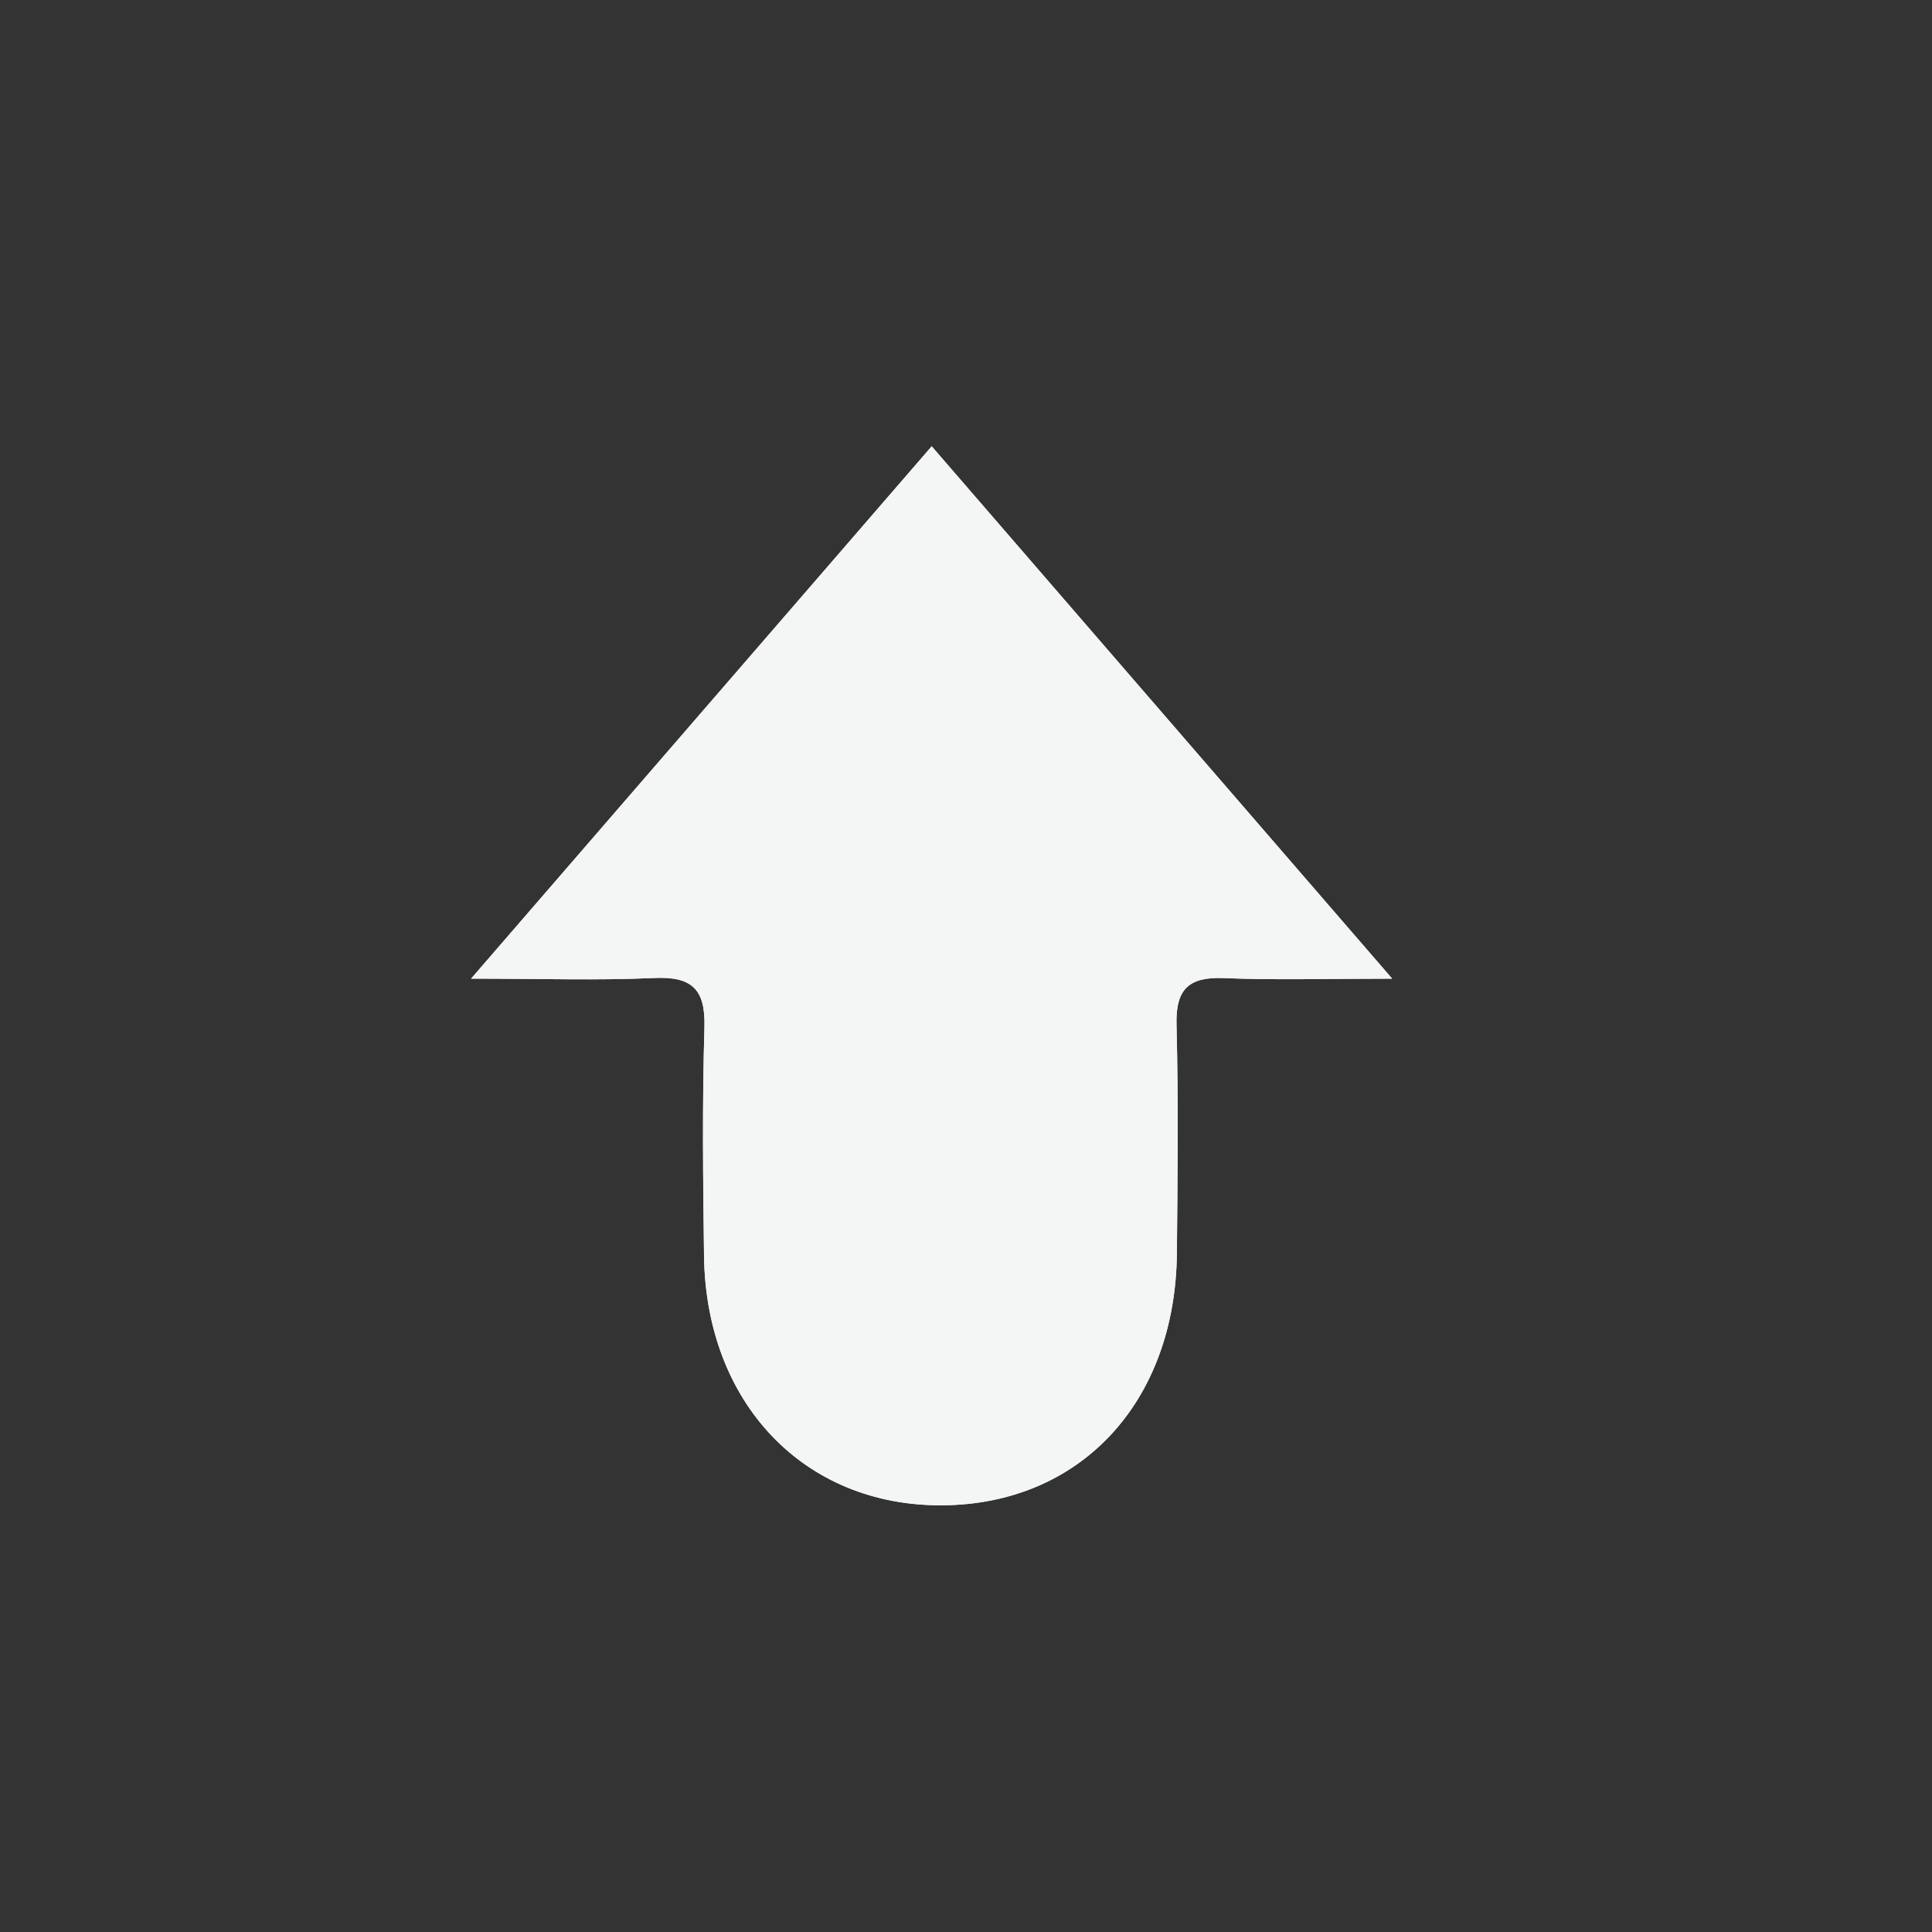 <?xml version="1.0" encoding="utf-8"?>
<!-- Generator: Adobe Illustrator 17.0.0, SVG Export Plug-In . SVG Version: 6.00 Build 0)  -->
<!DOCTYPE svg PUBLIC "-//W3C//DTD SVG 1.1//EN" "http://www.w3.org/Graphics/SVG/1.1/DTD/svg11.dtd">
<svg version="1.1" id="arrow" xmlns="http://www.w3.org/2000/svg" xmlns:xlink="http://www.w3.org/1999/xlink" x="0px" y="0px"
	 width="69px" height="69px" background="none" viewBox="0 0 69 69" enable-background="new 0 0 69 69" xml:space="preserve">
<rect x="0" y="0" width="69" height="69" fill="#333333" stroke="none"/>
<g>
	<path fill="#F4F5F5" d="M16.824,34.952c2.563,0,4.551,0.068,6.532-0.024c1.345-0.062,1.845,0.387,1.804,1.761
		c-0.081,2.72-0.051,5.444-0.015,8.166c0.069,5.269,3.584,8.934,8.5,8.906c4.93-0.027,8.337-3.671,8.387-9
		c0.025-2.722,0.056-5.446-0.013-8.166c-0.033-1.286,0.451-1.715,1.703-1.663c1.833,0.076,3.672,0.02,5.999,0.02
		c-5.675-6.561-10.983-12.698-16.445-19.013C27.796,22.27,22.515,28.375,16.824,34.952z"/>
	<path fill="#F4F5F5" d="M16.824,34.952c5.691-6.577,10.972-12.682,16.45-19.013c5.462,6.315,10.77,12.452,16.445,19.013
		c-2.327,0-4.166,0.057-5.999-0.02c-1.251-0.052-1.736,0.377-1.703,1.663c0.07,2.72,0.039,5.444,0.013,8.166
		c-0.05,5.329-3.457,8.972-8.387,9c-4.916,0.027-8.431-3.637-8.5-8.906c-0.036-2.722-0.066-5.446,0.015-8.166
		c0.041-1.374-0.459-1.823-1.804-1.761C21.375,35.02,19.387,34.952,16.824,34.952z"/>
</g>
</svg>
